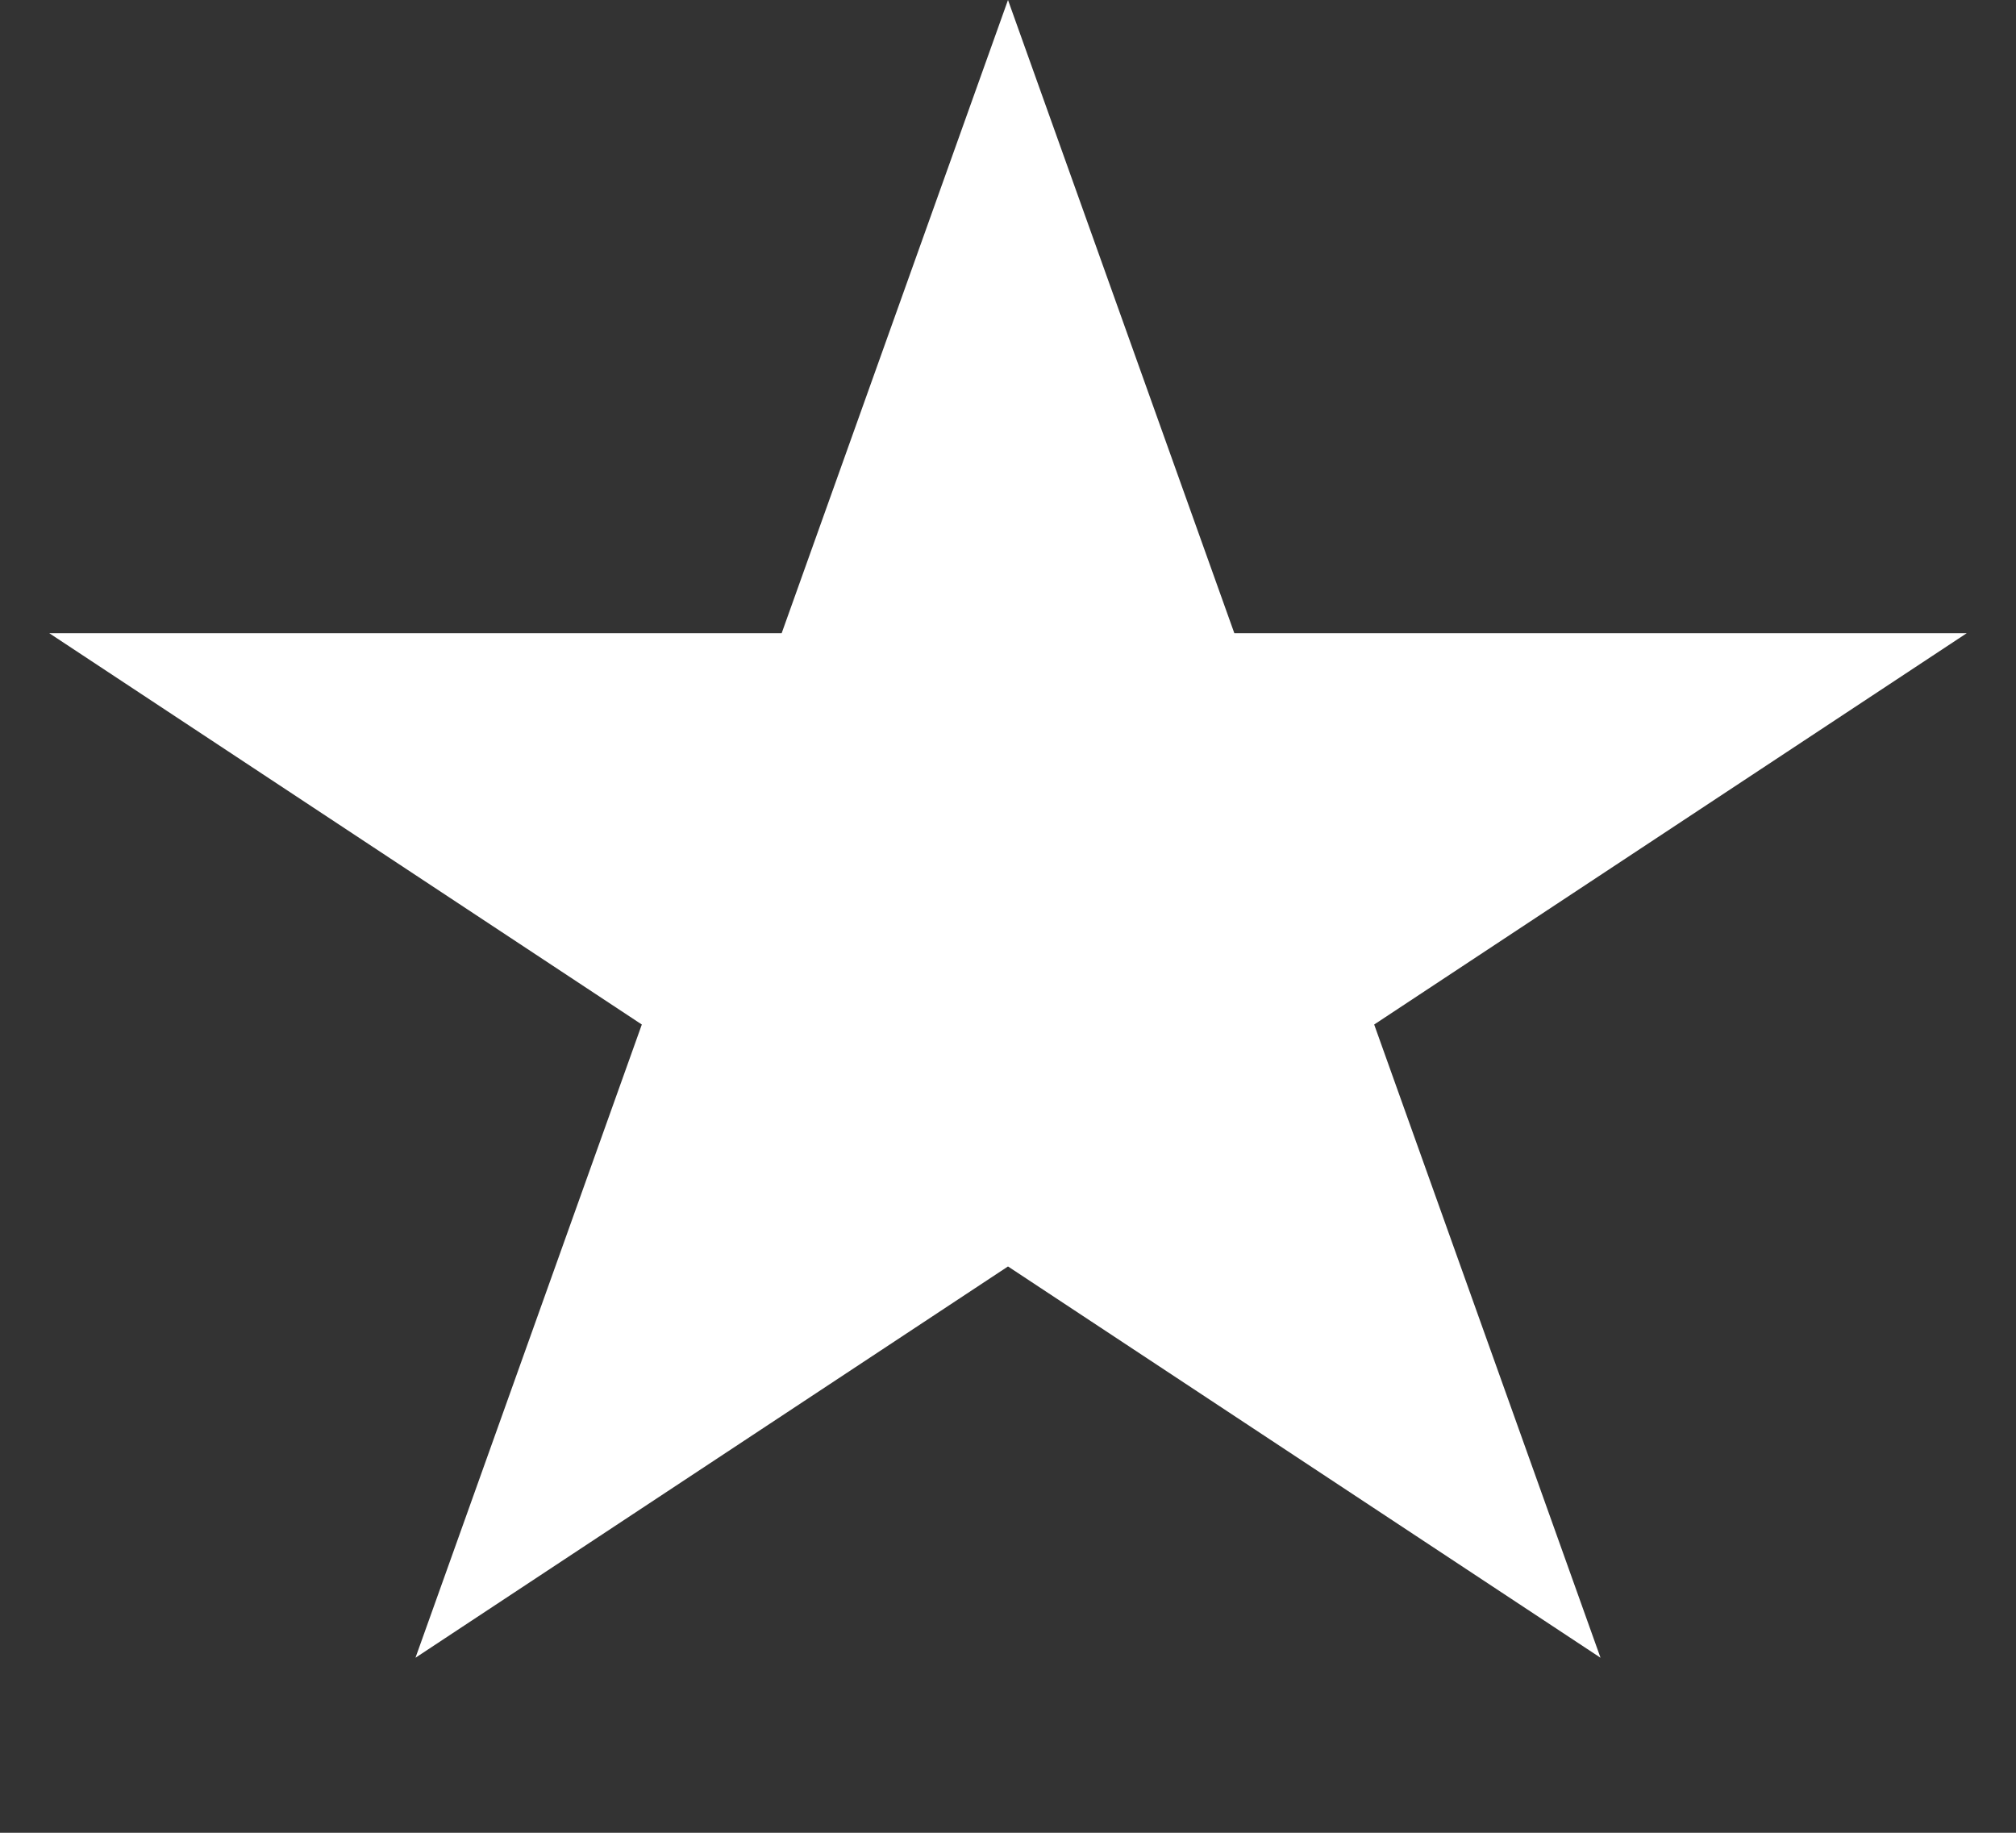 <?xml version="1.0" encoding="UTF-8" standalone="no"?><svg width='11' height='10' viewBox='0 0 11 10' fill='none' xmlns='http://www.w3.org/2000/svg'>
<rect x="0" y="0" width="11" height="10" fill="#333333" stroke="none"/>
<path d='M5.5 0L6.735 3.455H10.731L7.498 5.59L8.733 9.045L5.5 6.91L2.267 9.045L3.502 5.59L0.269 3.455H4.265L5.5 0Z' fill='white'/>
</svg>
